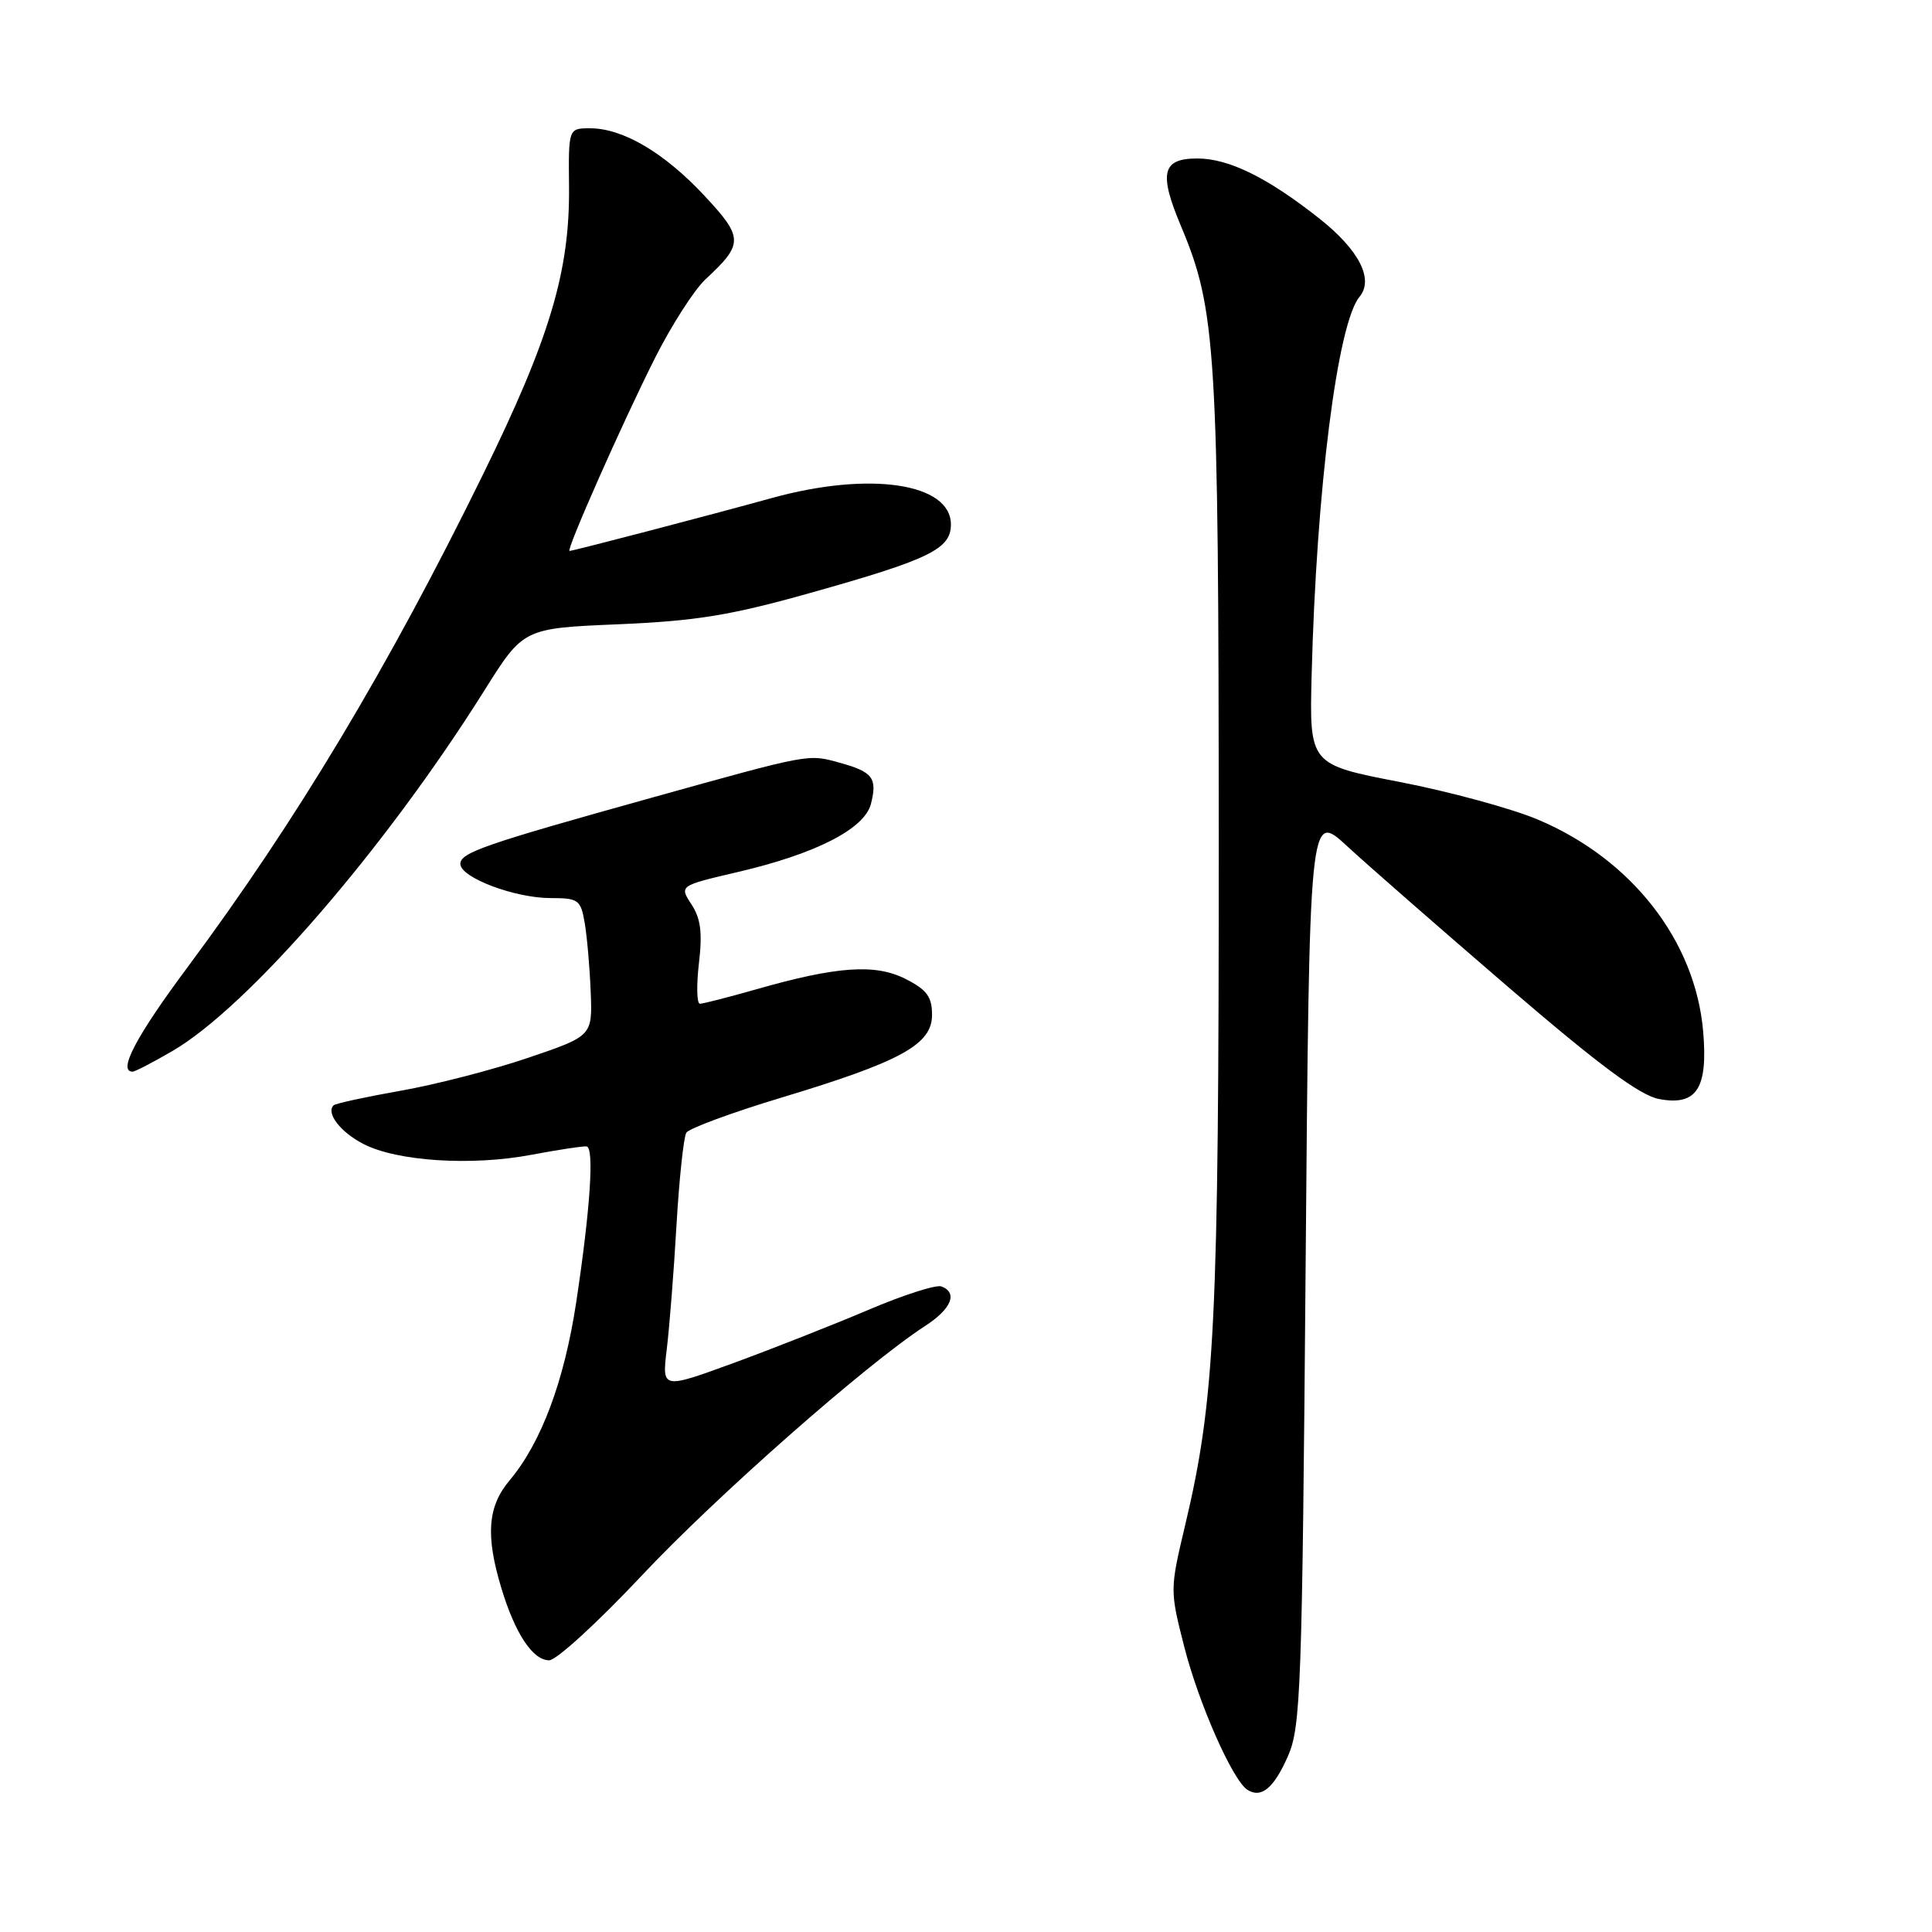 <?xml version="1.0" encoding="UTF-8" standalone="no"?>
<!DOCTYPE svg PUBLIC "-//W3C//DTD SVG 1.1//EN" "http://www.w3.org/Graphics/SVG/1.1/DTD/svg11.dtd" >
<svg xmlns="http://www.w3.org/2000/svg" xmlns:xlink="http://www.w3.org/1999/xlink" version="1.1" viewBox="0 0 256 256">
 <g >
 <path fill="currentColor"
d=" M 170.67 232.67 C 172.36 228.83 172.54 223.76 173.00 168.00 C 173.50 107.50 173.50 107.50 178.50 112.12 C 181.25 114.66 190.90 123.09 199.93 130.86 C 211.94 141.18 217.30 145.15 219.84 145.63 C 224.82 146.56 226.32 144.25 225.68 136.69 C 224.65 124.67 216.22 113.85 203.78 108.60 C 200.33 107.14 192.10 104.90 185.50 103.62 C 173.50 101.30 173.50 101.30 173.80 89.40 C 174.43 64.89 177.22 42.85 180.14 39.33 C 182.08 37.00 180.08 33.11 174.80 28.94 C 167.94 23.52 162.82 21.00 158.65 21.00 C 153.98 21.00 153.52 22.91 156.49 29.97 C 161.15 41.06 161.47 46.23 161.49 111.50 C 161.50 175.23 161.00 185.43 157.04 202.09 C 155.01 210.64 155.01 210.72 156.93 218.25 C 158.86 225.78 163.34 235.91 165.29 237.16 C 167.13 238.33 168.81 236.93 170.67 232.67 Z  M 85.00 208.81 C 94.80 198.36 114.82 180.72 122.58 175.70 C 126.07 173.44 126.95 171.30 124.75 170.46 C 124.06 170.19 119.67 171.60 115.00 173.59 C 110.32 175.58 102.27 178.75 97.11 180.64 C 87.71 184.07 87.71 184.07 88.35 178.78 C 88.70 175.88 89.29 168.47 89.64 162.32 C 90.00 156.17 90.59 150.67 90.94 150.09 C 91.30 149.52 96.97 147.42 103.54 145.44 C 119.39 140.66 123.50 138.40 123.50 134.48 C 123.50 132.08 122.82 131.15 120.00 129.72 C 115.98 127.67 110.88 128.03 100.10 131.12 C 96.47 132.15 93.16 133.00 92.74 133.00 C 92.33 133.00 92.27 130.59 92.61 127.65 C 93.09 123.59 92.85 121.70 91.62 119.83 C 90.01 117.36 90.01 117.36 97.75 115.55 C 108.13 113.13 114.58 109.82 115.41 106.50 C 116.27 103.09 115.64 102.27 111.27 101.07 C 107.05 99.90 107.47 99.82 86.50 105.66 C 64.19 111.87 61.00 112.98 61.00 114.47 C 61.00 116.28 68.20 119.00 72.97 119.00 C 76.63 119.00 76.95 119.23 77.47 122.25 C 77.78 124.04 78.14 128.15 78.27 131.39 C 78.50 137.27 78.50 137.27 70.00 140.16 C 65.33 141.75 57.71 143.72 53.08 144.53 C 48.44 145.35 44.45 146.22 44.20 146.46 C 43.17 147.49 45.11 150.01 48.15 151.58 C 52.59 153.88 62.47 154.52 70.39 153.02 C 74.00 152.34 77.31 151.84 77.73 151.91 C 78.76 152.08 78.21 160.24 76.36 172.50 C 74.77 183.01 71.72 191.17 67.52 196.16 C 64.62 199.61 64.32 203.43 66.42 210.39 C 68.24 216.44 70.59 220.00 72.77 220.00 C 73.72 220.00 79.22 214.96 85.00 208.81 Z  M 22.82 139.28 C 32.85 133.46 51.00 112.49 64.17 91.51 C 69.35 83.25 69.35 83.25 81.93 82.72 C 92.25 82.28 96.80 81.54 107.32 78.58 C 123.17 74.13 126.00 72.75 126.00 69.50 C 126.00 64.00 115.20 62.41 102.24 66.00 C 94.15 68.24 75.95 73.00 75.47 73.00 C 74.95 73.00 82.53 55.89 86.81 47.40 C 89.00 43.06 92.01 38.38 93.49 37.00 C 98.55 32.31 98.53 31.49 93.31 25.90 C 88.00 20.22 82.53 17.00 78.20 17.00 C 75.32 17.00 75.32 17.00 75.40 24.75 C 75.51 35.95 72.85 44.84 64.00 62.87 C 51.43 88.49 39.27 108.76 24.89 128.11 C 18.01 137.35 15.57 142.00 17.57 142.00 C 17.89 142.00 20.25 140.78 22.82 139.28 Z "/>
</g>
</svg>